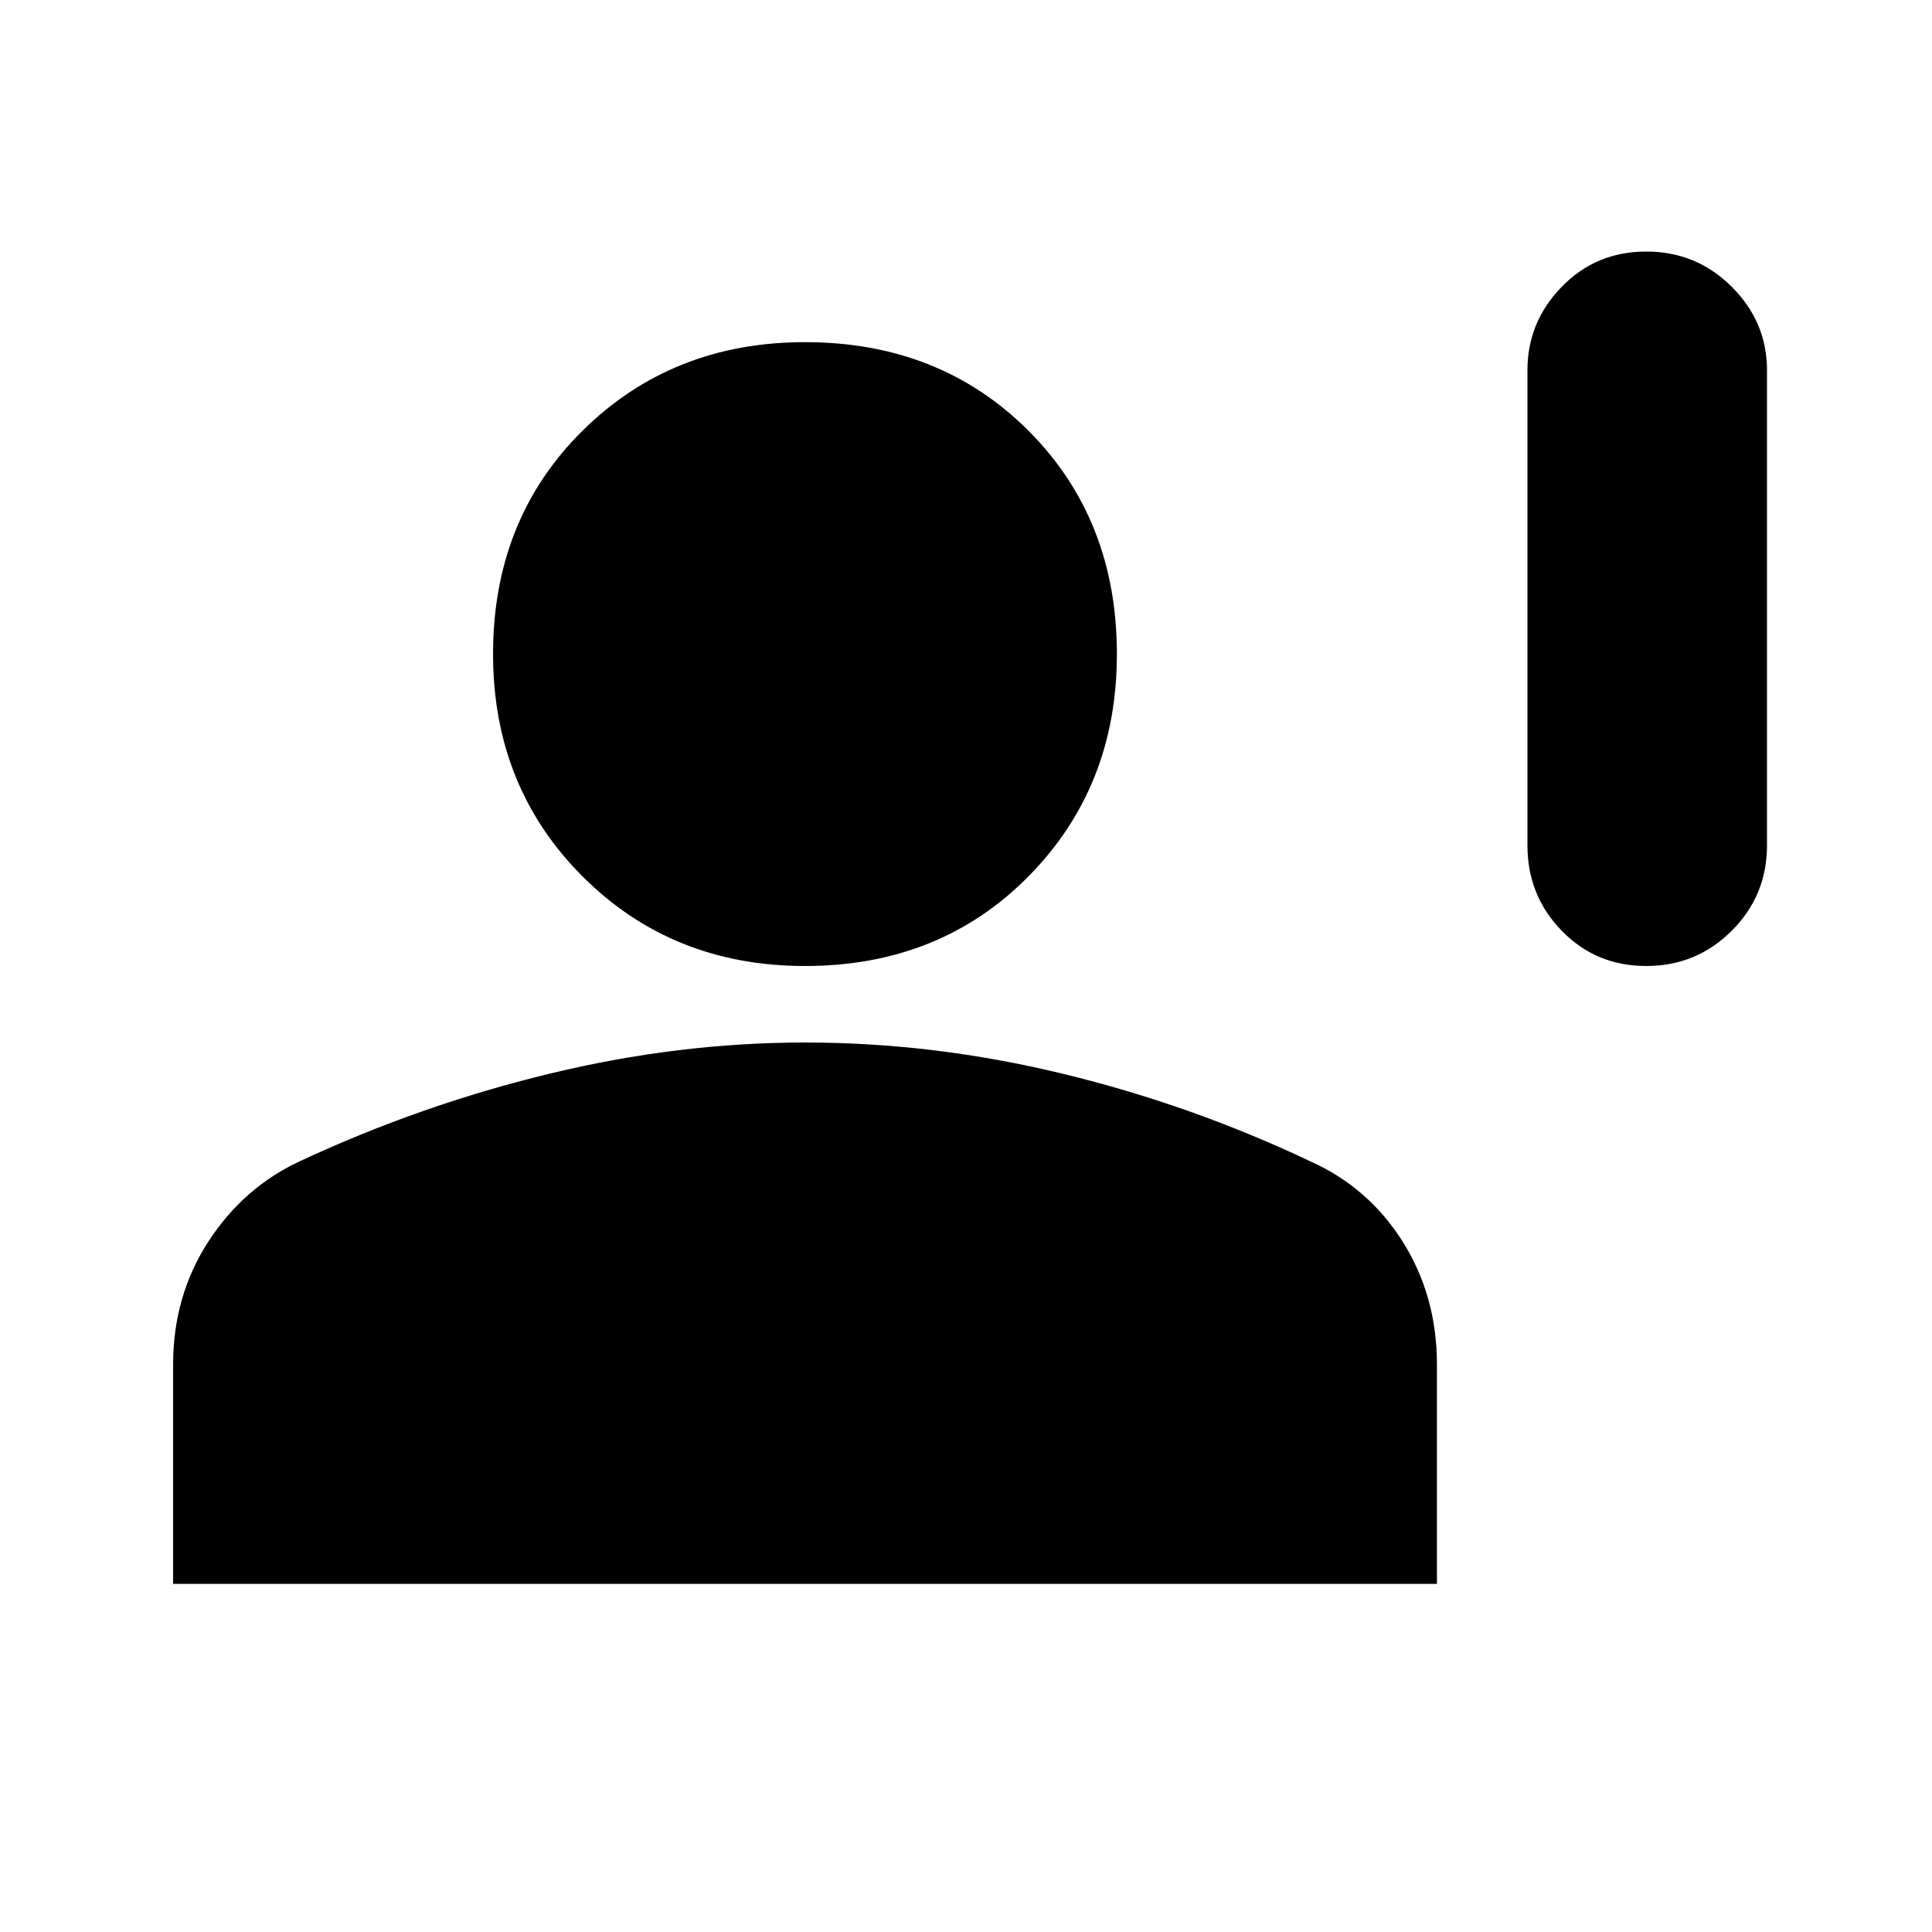<svg xmlns="http://www.w3.org/2000/svg" height="20" width="20"><path d="M17.042 10q-.521 0-.875-.365-.355-.364-.355-.885V3.833q0-.5.355-.864.354-.365.875-.365.52 0 .885.365.365.364.365.864V8.75q0 .521-.365.885-.365.365-.885.365Zm-8.709 0q-1.375 0-2.302-.927t-.927-2.302q0-1.396.927-2.313.927-.916 2.302-.916 1.396 0 2.313.916.916.917.916 2.313 0 1.375-.916 2.302Q9.729 10 8.333 10Zm-6.541 6.396v-2.271q0-.708.364-1.271.365-.562.948-.833 1.25-.583 2.584-.906 1.333-.323 2.645-.323 1.334 0 2.667.323 1.333.323 2.562.906.605.271.959.833.354.563.354 1.271v2.271Z"/></svg>